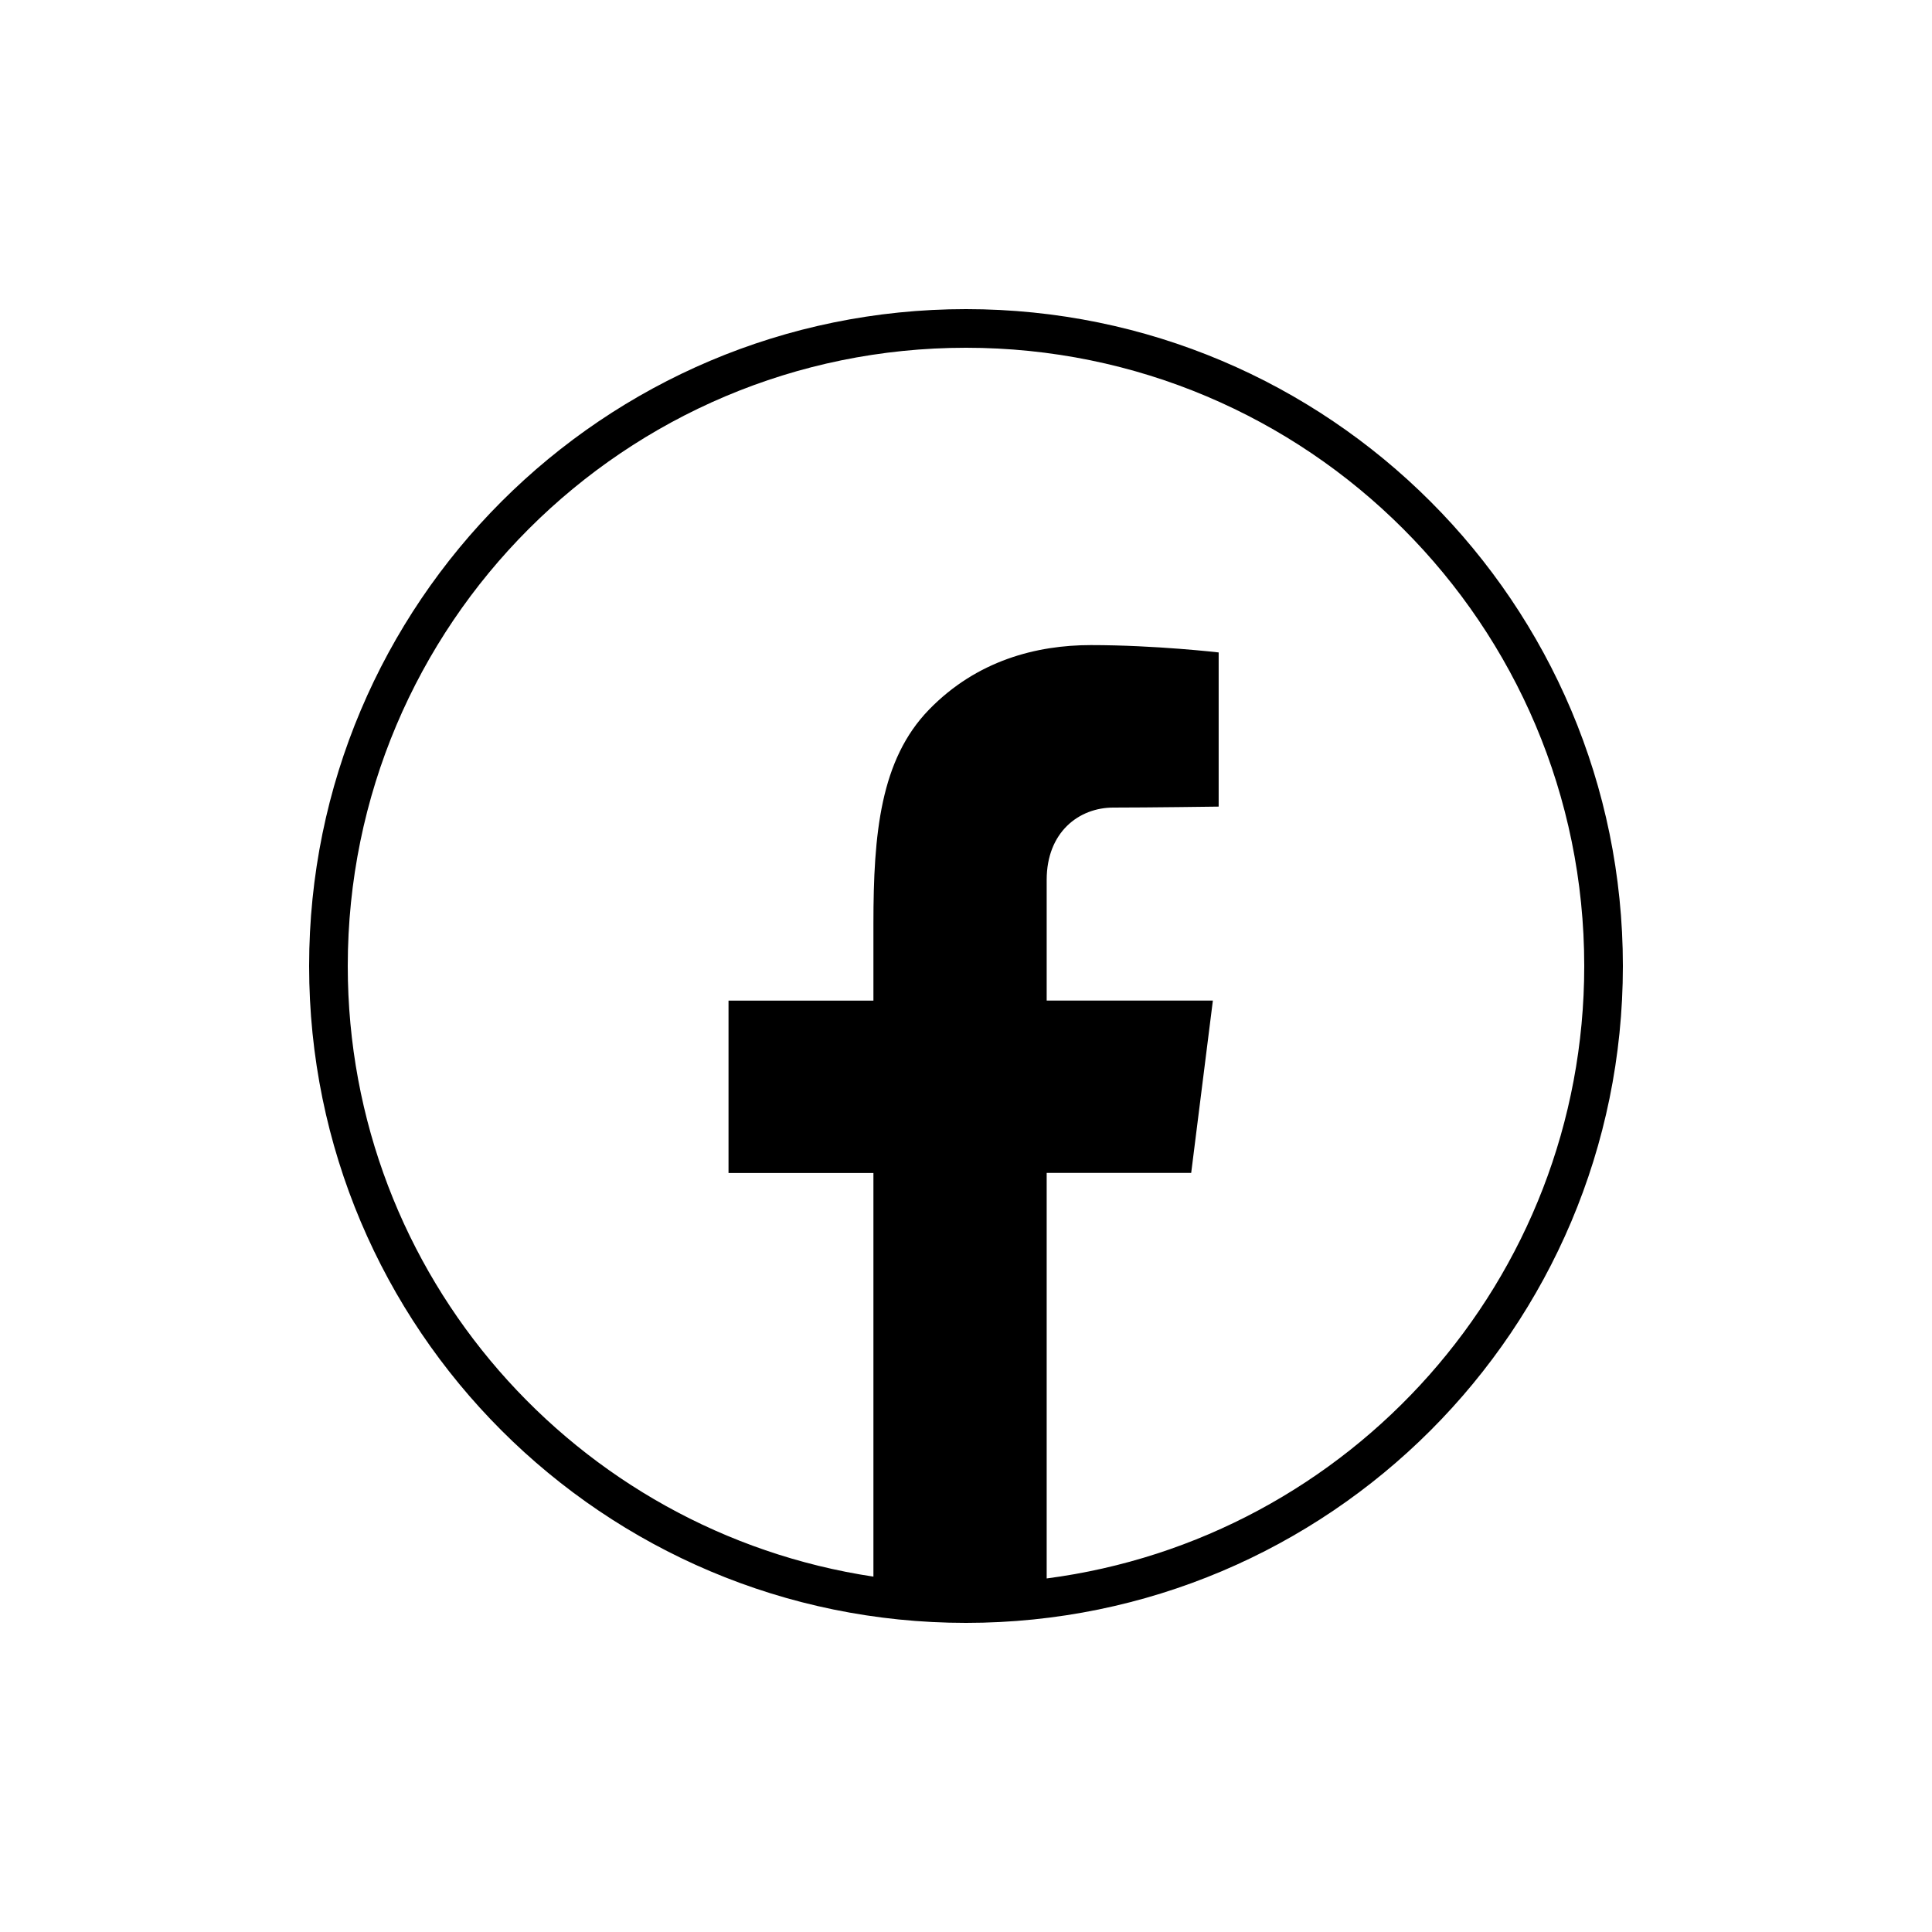 <svg xmlns="http://www.w3.org/2000/svg"  viewBox="0 0 50 50" width="25px" height="25px"><path d="M 25 8 C 15.611 8 8 15.611 8 25 C 8 34.389 15.611 42 25 42 C 34.389 42 42 34.389 42 25 C 42 15.611 34.389 8 25 8 z M 25 9 C 33.837 9 41 16.163 41 25 C 41 33.128 34.936 39.825 27.088 40.85 L 27.088 30.355 L 30.828 30.355 L 31.389 25.895 L 27.088 25.895 L 27.088 22.771 C 27.088 21.534 27.924 20.9 28.812 20.9 C 29.701 20.9 31.539 20.875 31.539 20.875 L 31.539 16.885 C 31.539 16.885 29.903 16.695 28.232 16.695 C 26.828 16.695 25.281 17.091 24.043 18.365 C 22.784 19.66 22.604 21.572 22.604 23.906 L 22.604 25.896 L 18.854 25.896 L 18.854 30.357 L 22.604 30.357 L 22.604 40.803 C 14.906 39.644 9 33.02 9 25 C 9 16.163 16.163 9 25 9 z"/></svg>